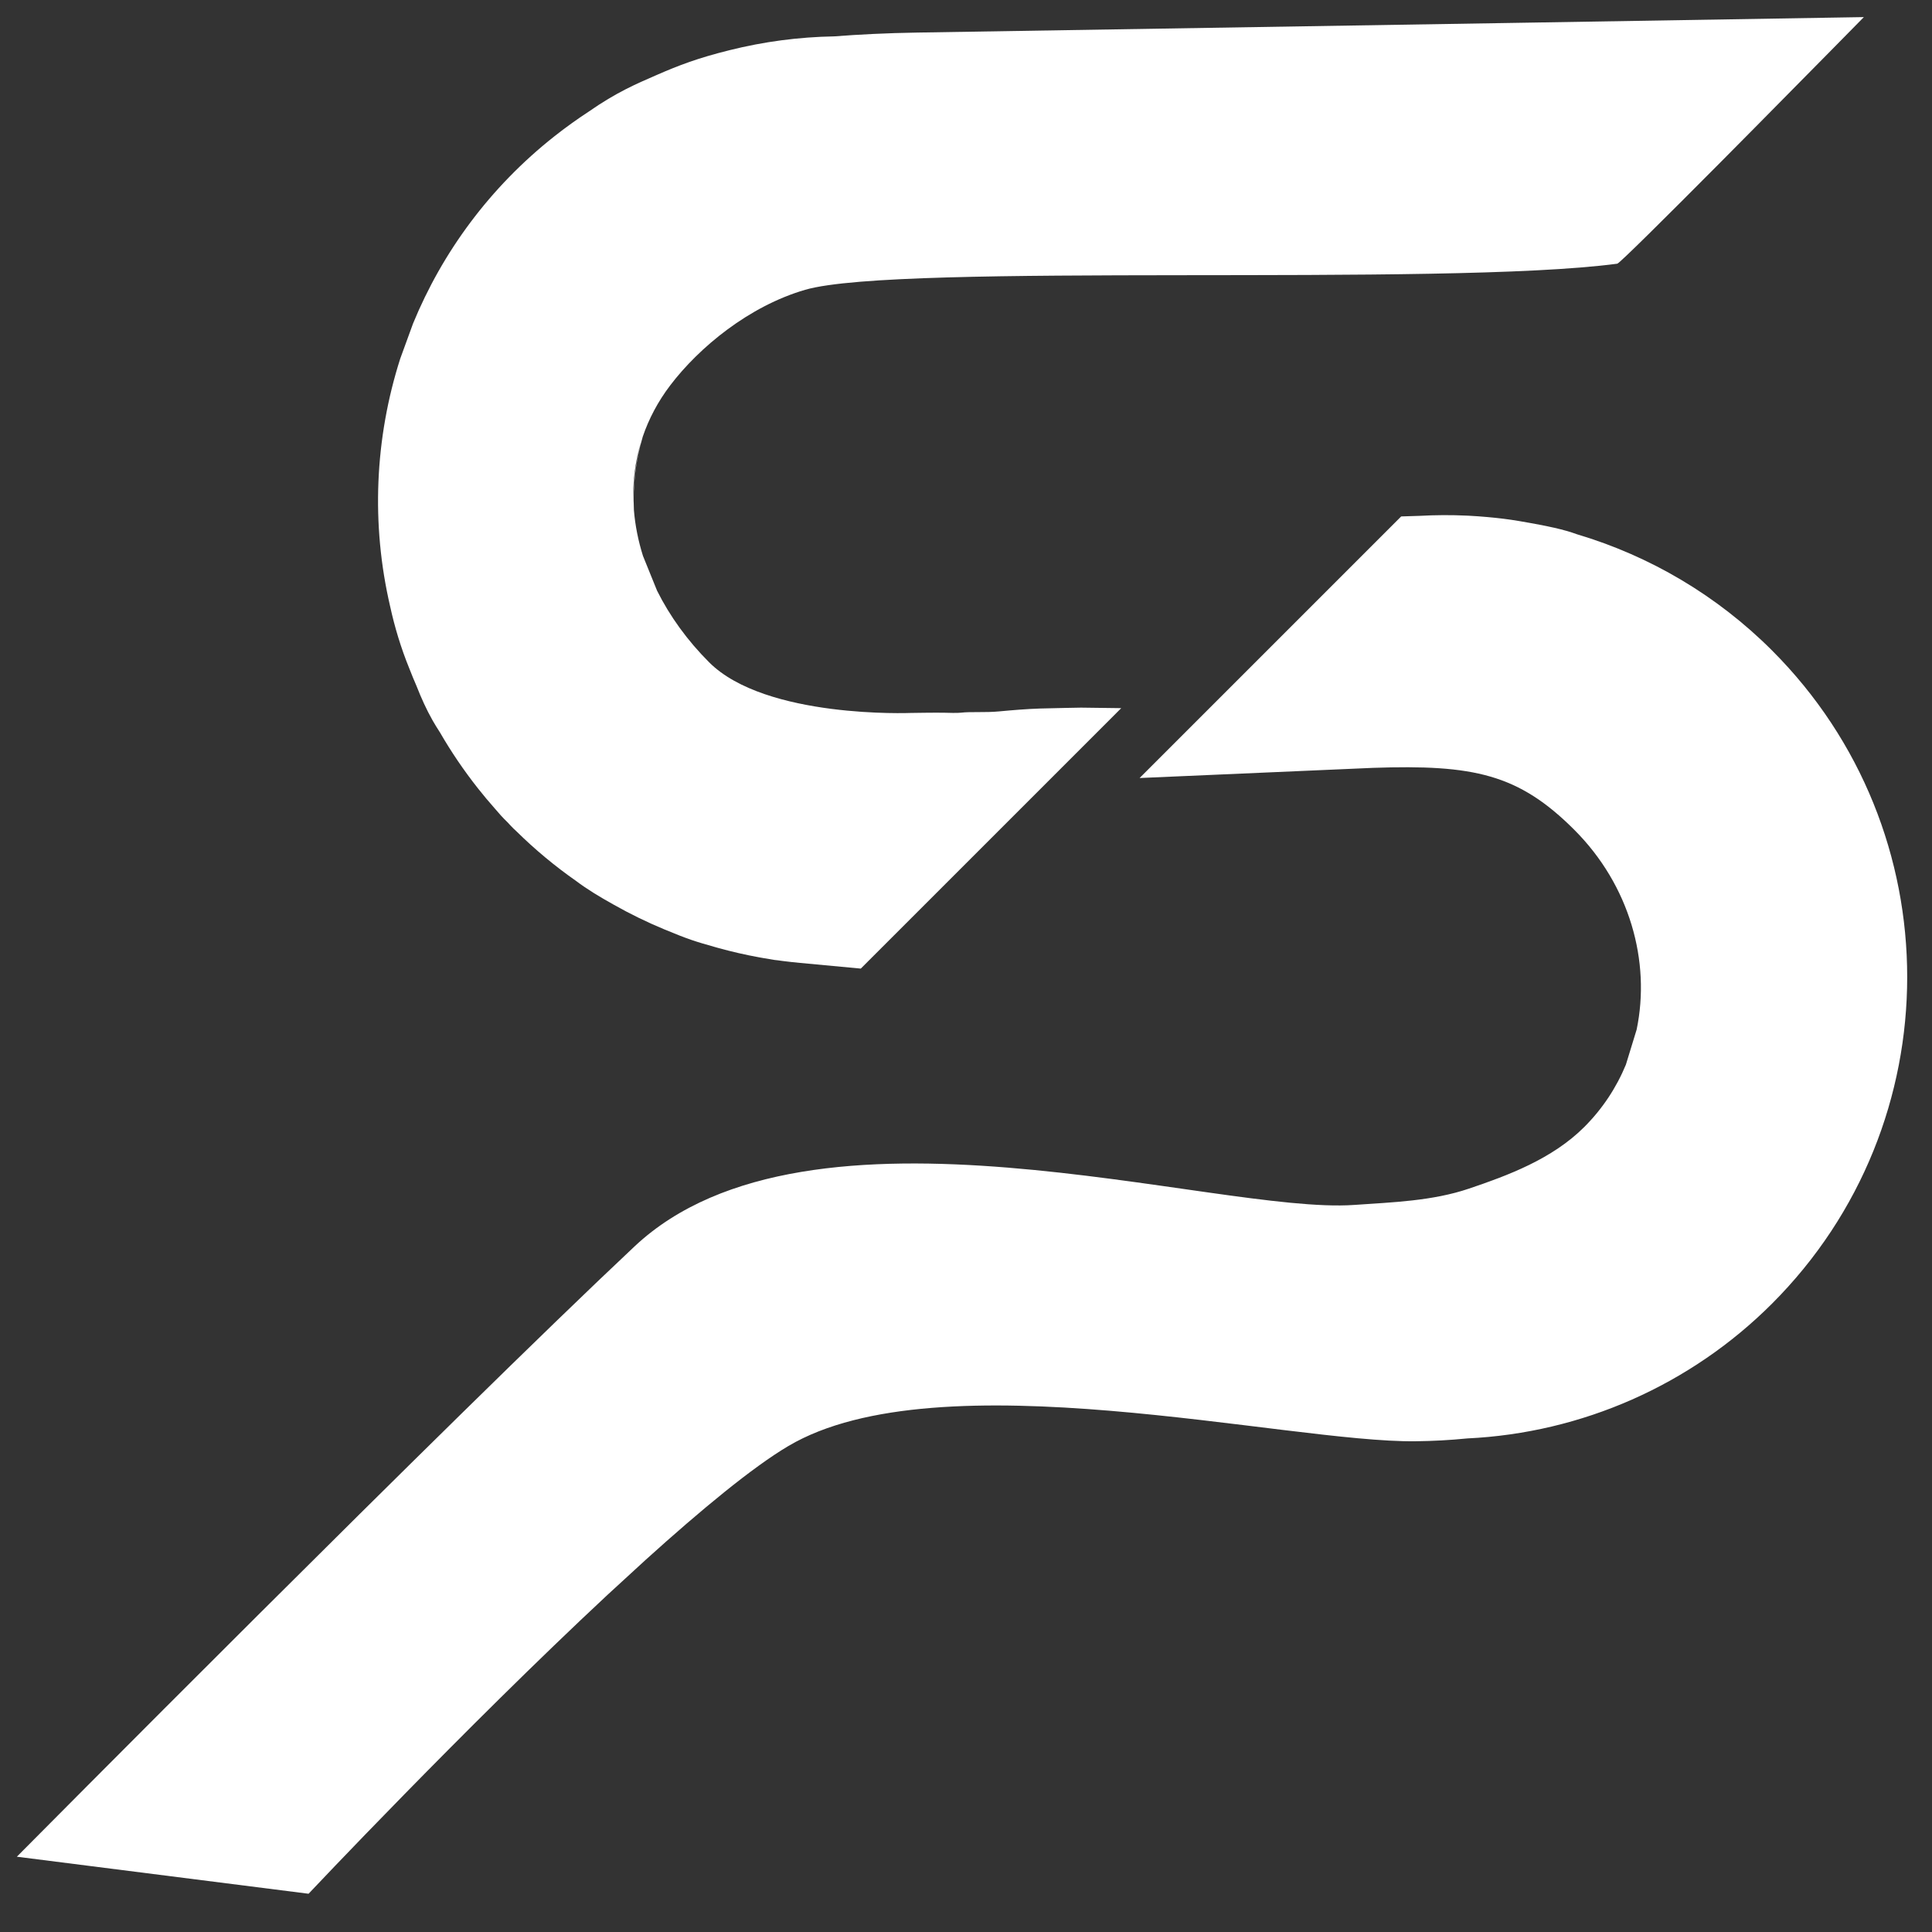 <?xml version="1.0" encoding="UTF-8" standalone="no"?>
<!DOCTYPE svg PUBLIC "-//W3C//DTD SVG 1.1//EN" "http://www.w3.org/Graphics/SVG/1.1/DTD/svg11.dtd">
<svg width="100%" height="100%" viewBox="0 0 73 73" version="1.1" xmlns="http://www.w3.org/2000/svg" xmlns:xlink="http://www.w3.org/1999/xlink" xml:space="preserve" xmlns:serif="http://www.serif.com/" style="fill-rule:evenodd;clip-rule:evenodd;stroke-linejoin:round;stroke-miterlimit:2;">
    <rect x="0" y="0" width="73" height="73" fill="#333333" stroke="none"/>
    <g transform="matrix(1,0,0,1,-1856,-3090)">
        <g id="Logo-64" transform="matrix(0.074,0.074,-0.074,0.074,1850.16,2977.47)">
            <path id="P" d="M1289.37,543.502L1289.37,494.999C1289.37,494.999 1291.27,492.954 1293.88,490.196C1297.72,485.903 1301.75,481.831 1305.97,477.994L1306.53,477.485C1308.19,475.991 1309.87,474.533 1311.58,473.113C1314.54,470.633 1317.62,468.216 1320.65,466.075L1320.66,466.067C1321.76,465.279 1322.86,464.506 1323.97,463.743C1328.59,460.516 1334.12,456.815 1338.85,454.651L1338.85,454.65C1362.95,441.605 1390.18,434.538 1418.25,434.538C1510.29,434.538 1585.02,509.266 1585.02,601.309C1585.02,642.89 1569.49,682.871 1541.64,713.499C1537.68,718.343 1533.48,723.006 1529.17,727.419C1496.58,760.814 1385.92,827.532 1370.23,888.819C1366.54,903.214 1364.25,927.036 1362.87,954.166L1362.06,973.042L1337.89,997.775L1362.06,973.042C1359.59,1043.41 1362.05,1125.58 1362.05,1125.58L1278.12,1190.6C1278.12,1190.6 1277.17,966.961 1280.01,877.058C1282.74,790.395 1420.02,720.819 1453.07,682.859C1462.25,672.304 1472.09,661.844 1478.29,649.299L1478.29,649.297C1484.78,636.174 1491.99,620.574 1491.99,604.112C1491.99,594.763 1490.12,585.82 1486.7,577.597L1529.13,534.174L1486.7,577.597L1480.49,565.896C1466.7,544.86 1441.88,530.811 1413.58,530.811C1385.05,530.811 1371.18,539.816 1346.35,566.397L1289.37,628.567L1289.37,543.502L1328.87,503.085L1289.37,543.502ZM1473.34,655.444L1472.7,656.15C1472.57,656.293 1472.44,656.436 1472.3,656.578C1471.83,657.084 1471.36,657.584 1470.87,658.078C1470.71,658.235 1470.56,658.393 1470.4,658.549C1470.56,658.393 1470.71,658.235 1470.87,658.078C1471.36,657.584 1471.83,657.084 1472.3,656.578C1472.44,656.436 1472.57,656.293 1472.7,656.15L1473.02,655.798C1473.13,655.68 1473.23,655.562 1473.34,655.444ZM1474.94,653.589L1475.15,653.343C1474.6,654.001 1474.05,654.65 1473.48,655.291C1473.97,654.73 1474.46,654.163 1474.94,653.589ZM1475.85,652.493L1476.09,652.196L1475.61,652.79C1475.69,652.691 1475.77,652.592 1475.85,652.493ZM1476.96,651.083L1477.24,650.709C1477.05,650.959 1476.86,651.208 1476.67,651.456L1476.96,651.083Z" style="fill:white;"/>
            <path id="S" d="M987.843,698.02C977.127,672.343 972.664,643.652 976.141,614.078C976.729,609.076 977.54,604.123 978.564,599.237L978.564,599.237C980.744,586.898 983.808,579.508 986.424,572.811L986.674,572.174C989.747,564.35 992.745,557.583 998.854,547.454L998.856,547.452C1005.38,536.571 1013.14,526.42 1022.03,517.22C1027.84,510.44 1034.59,502.963 1042.18,495.128C1124.24,410.439 1280.01,249.398 1280.01,249.398C1280.01,249.398 1280.25,276.434 1280.4,305.443L1280.48,323.417L1256.4,348.049L1280.48,323.417C1280.56,350.443 1280.5,374.668 1280.01,375.31C1241.17,426.039 1096.47,558.191 1079.36,589.277C1069.16,607.821 1066.96,631.121 1069.29,648.159C1070.29,655.46 1072.38,662.178 1075.38,668.269C1079.66,676.193 1085.27,683.3 1091.89,689.293C1096.12,692.881 1100.81,696.006 1105.86,698.644L1081.94,723.12L1105.86,698.644L1118.34,703.927C1128.16,707.214 1138.88,708.921 1149.93,708.921C1178.83,708.921 1214.36,670.351 1214.36,670.351C1214.36,670.351 1220.82,663.674 1222.91,661.693C1223.95,660.71 1226.28,658.527 1227.16,657.399C1229.12,654.882 1233.33,651.253 1236.45,647.477C1239.55,643.737 1242.88,639.791 1246.2,636.249C1249.54,632.697 1256.45,625.547 1256.45,625.547L1266.84,615.42L1266.84,748.402C1266.84,748.402 1256.97,756.589 1249.89,762.448L1249.85,762.484C1249.07,763.128 1248.29,763.765 1247.51,764.392C1246.42,765.273 1245.65,765.875 1245.09,766.3C1244.57,766.7 1244.05,767.097 1243.53,767.487C1243.14,767.84 1242.75,768.156 1239.39,770.515L1238.36,771.238C1238.23,771.324 1238.1,771.414 1237.97,771.506C1233.8,774.392 1229.51,777.08 1225.12,779.563L1224.13,780.117C1217.53,783.802 1215.5,784.889 1206.81,788.489L1206.76,788.51C1200.46,791.122 1194,793.346 1187.42,795.169C1181.88,796.766 1176.37,798.078 1171.89,798.694L1171.88,798.695C1162.68,800.329 1153.3,801.196 1143.86,801.265L1143.86,801.266C1142.47,801.39 1139.21,801.236 1139.21,801.236C1137.19,801.287 1134.87,801.17 1132.54,800.966C1129.37,800.775 1126.21,800.495 1123.05,800.123C1114.87,799.162 1106.9,797.626 1099.17,795.56C1097.28,795.153 1095.53,794.74 1094.09,794.338C1089.83,793.156 1085.47,791.515 1081.34,789.701C1079.19,788.857 1077.06,787.97 1074.96,787.045C1067.56,783.931 1060.65,780.214 1054.23,776.097C1028.34,759.996 1007.38,737.122 993.534,710.248L1036.15,666.64L993.534,710.248L987.843,698.02ZM1076.33,670.134C1078.1,673.447 1080.14,676.565 1082.43,679.482C1084.71,682.399 1087.25,685.115 1089.99,687.622C1084.66,682.482 1080.05,676.597 1076.33,670.134Z" style="fill:white;"/>
        </g>
    </g>
</svg>
